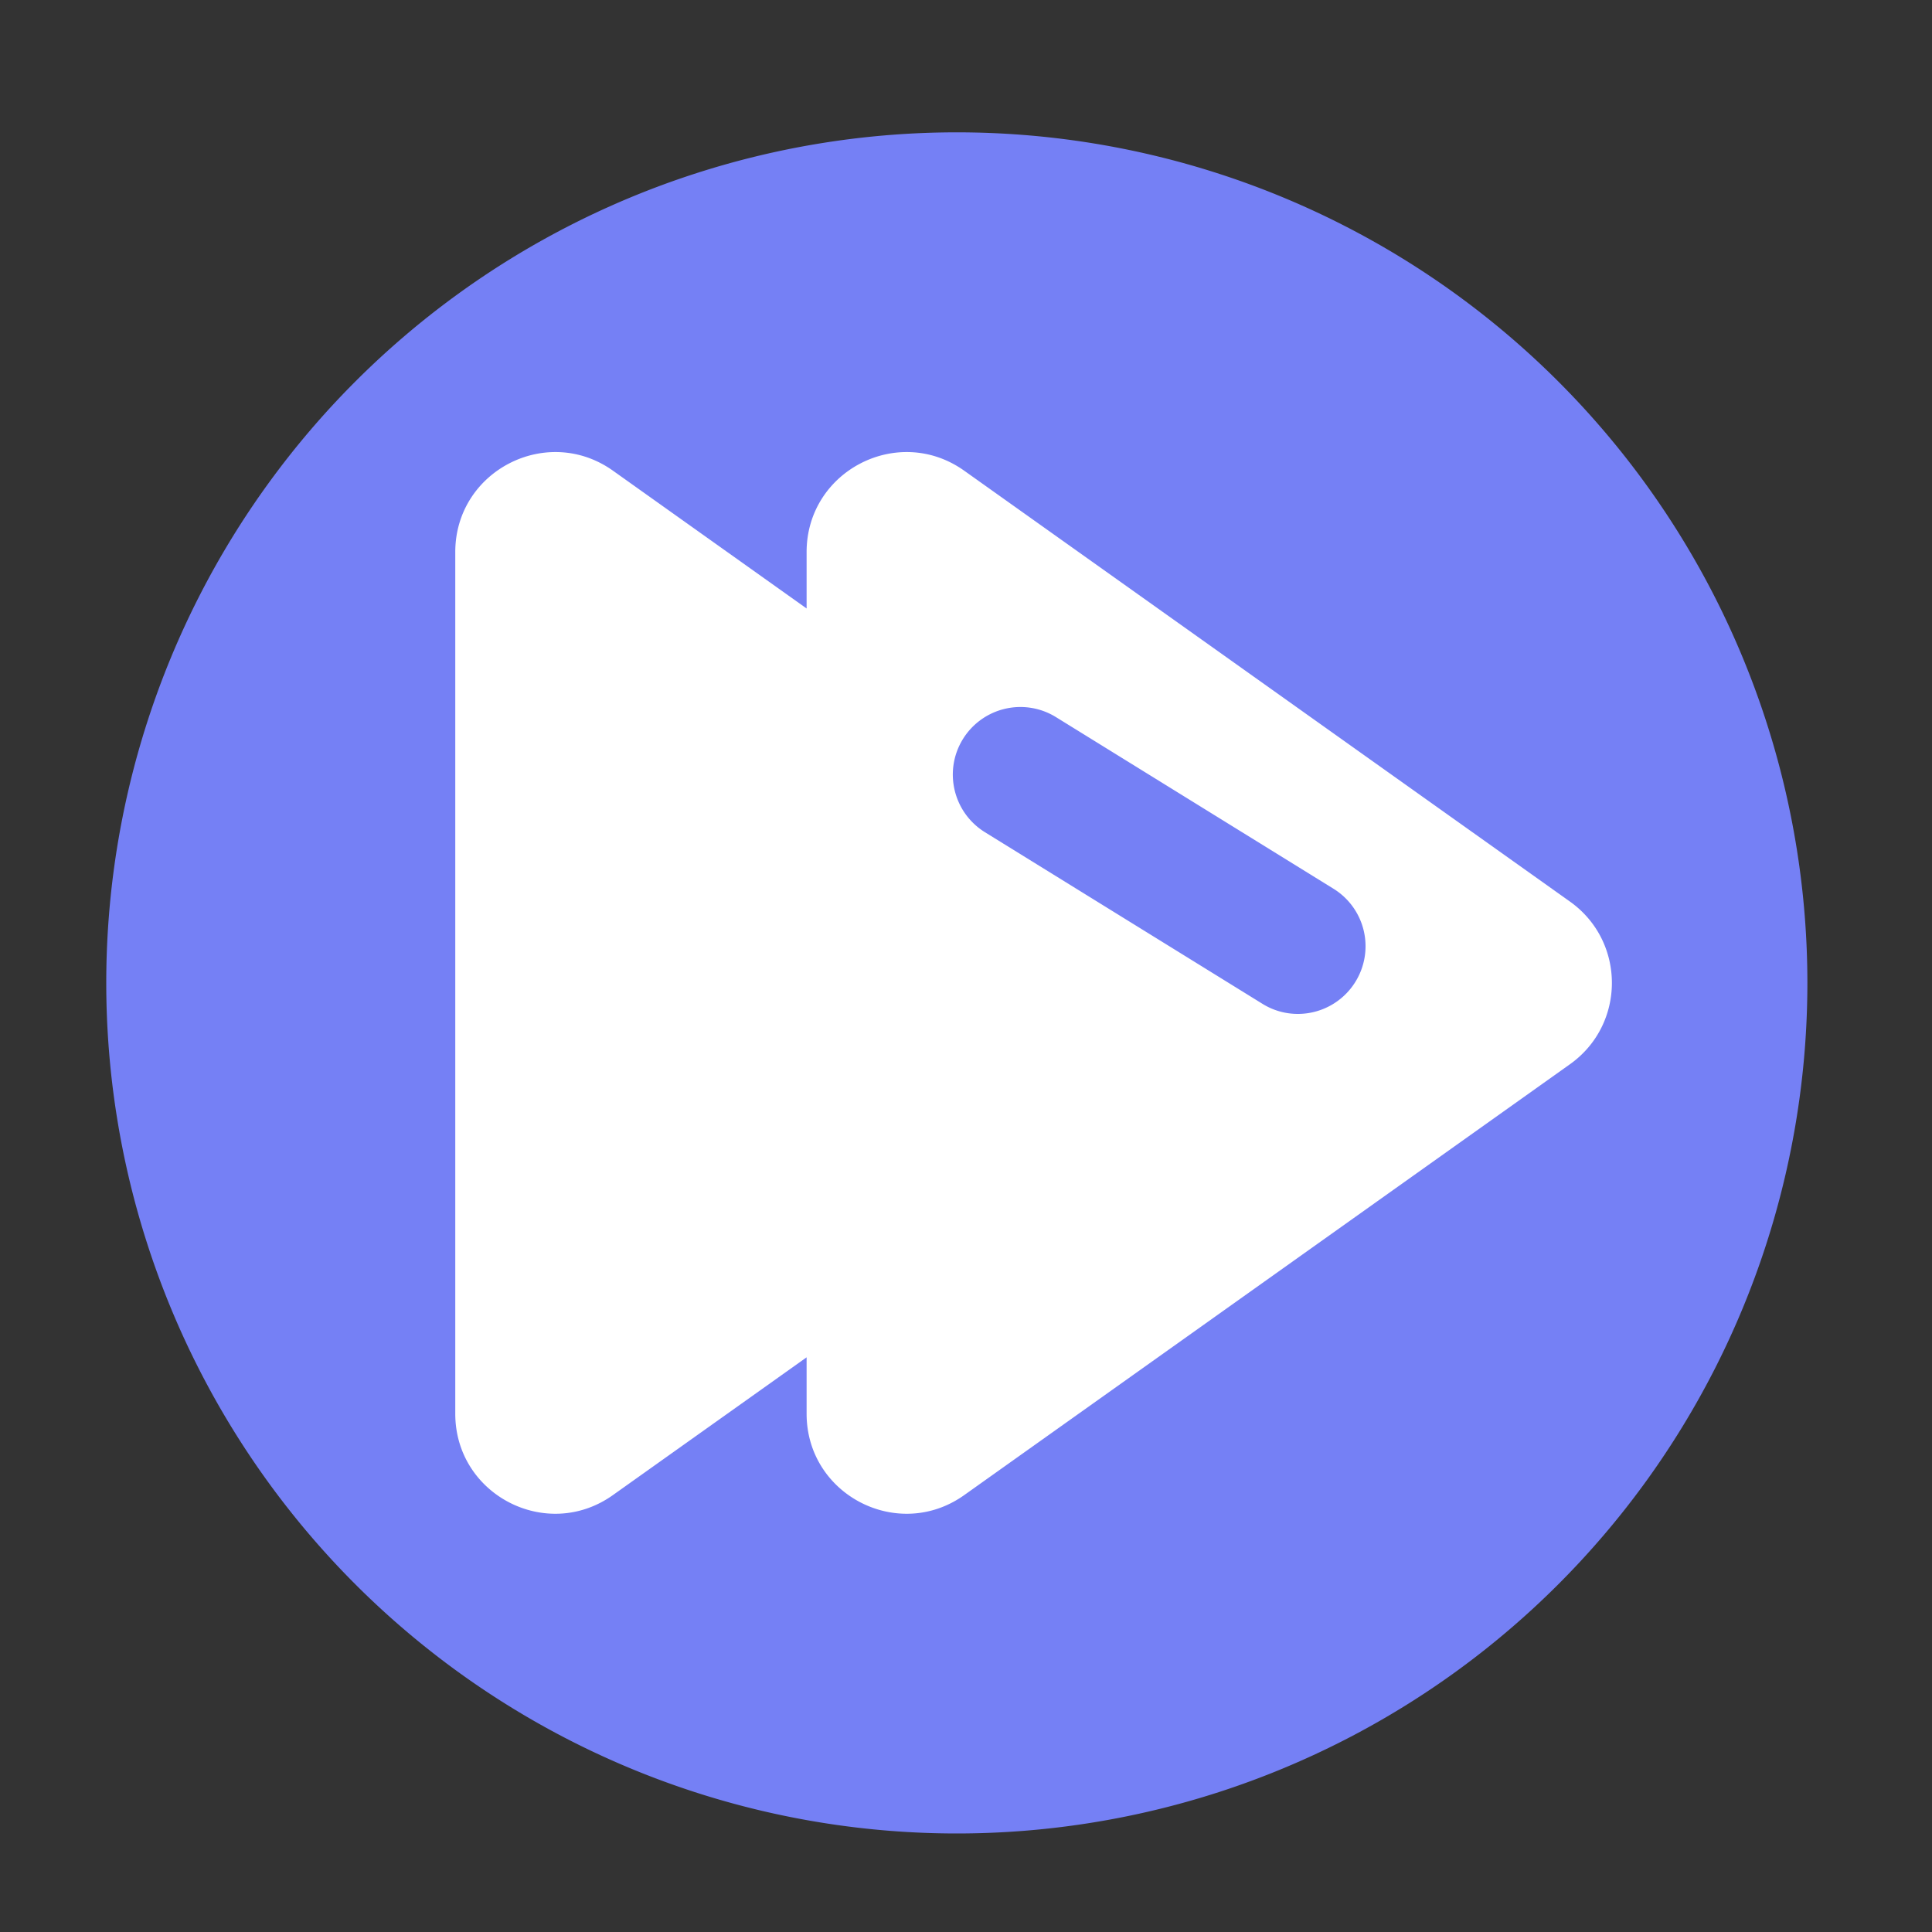 <svg t="1693583234230" class="icon" viewBox="0 0 1024 1024" version="1.1" xmlns="http://www.w3.org/2000/svg" p-id="9509" data-spm-anchor-id="a313x.search_index.0.i4.3dad3a817sC3J5" width="200" height="200"><rect x="0" y="0" width="1024" height="1024" fill="#333333" stroke="none"/><path d="M507.136 520.96m-450.816 0a450.816 450.816 0 1 0 901.632 0 450.816 450.816 0 1 0-901.632 0Z" fill="#7580f5" p-id="9510" data-spm-anchor-id="a313x.search_index.0.i2.3dad3a817sC3J5" class="selected"></path><path d="M241.306 292.608v456.704c0 43.008 48.538 68.045 83.558 43.11l102.656-73.011v29.901c0 43.008 48.538 68.045 83.558 43.11l321.024-228.352c29.645-21.094 29.645-65.126 0-86.221l-321.024-228.352c-35.021-24.934-83.558 0.102-83.558 43.11v29.901L324.915 249.498c-35.021-24.934-83.61 0.102-83.61 43.11z m269.056 99.123a35.82 35.82 0 0 1 49.357-11.622L706.765 471.04a35.82 35.82 0 0 1 11.622 49.357 35.84 35.84 0 0 1-30.515 16.998 35.43 35.43 0 0 1-18.79-5.376l-147.046-90.931c-16.845-10.445-22.067-32.512-11.674-49.357z" fill="#FFFFFF" p-id="9511" data-spm-anchor-id="a313x.search_index.0.i3.3dad3a817sC3J5" class=""></path></svg>